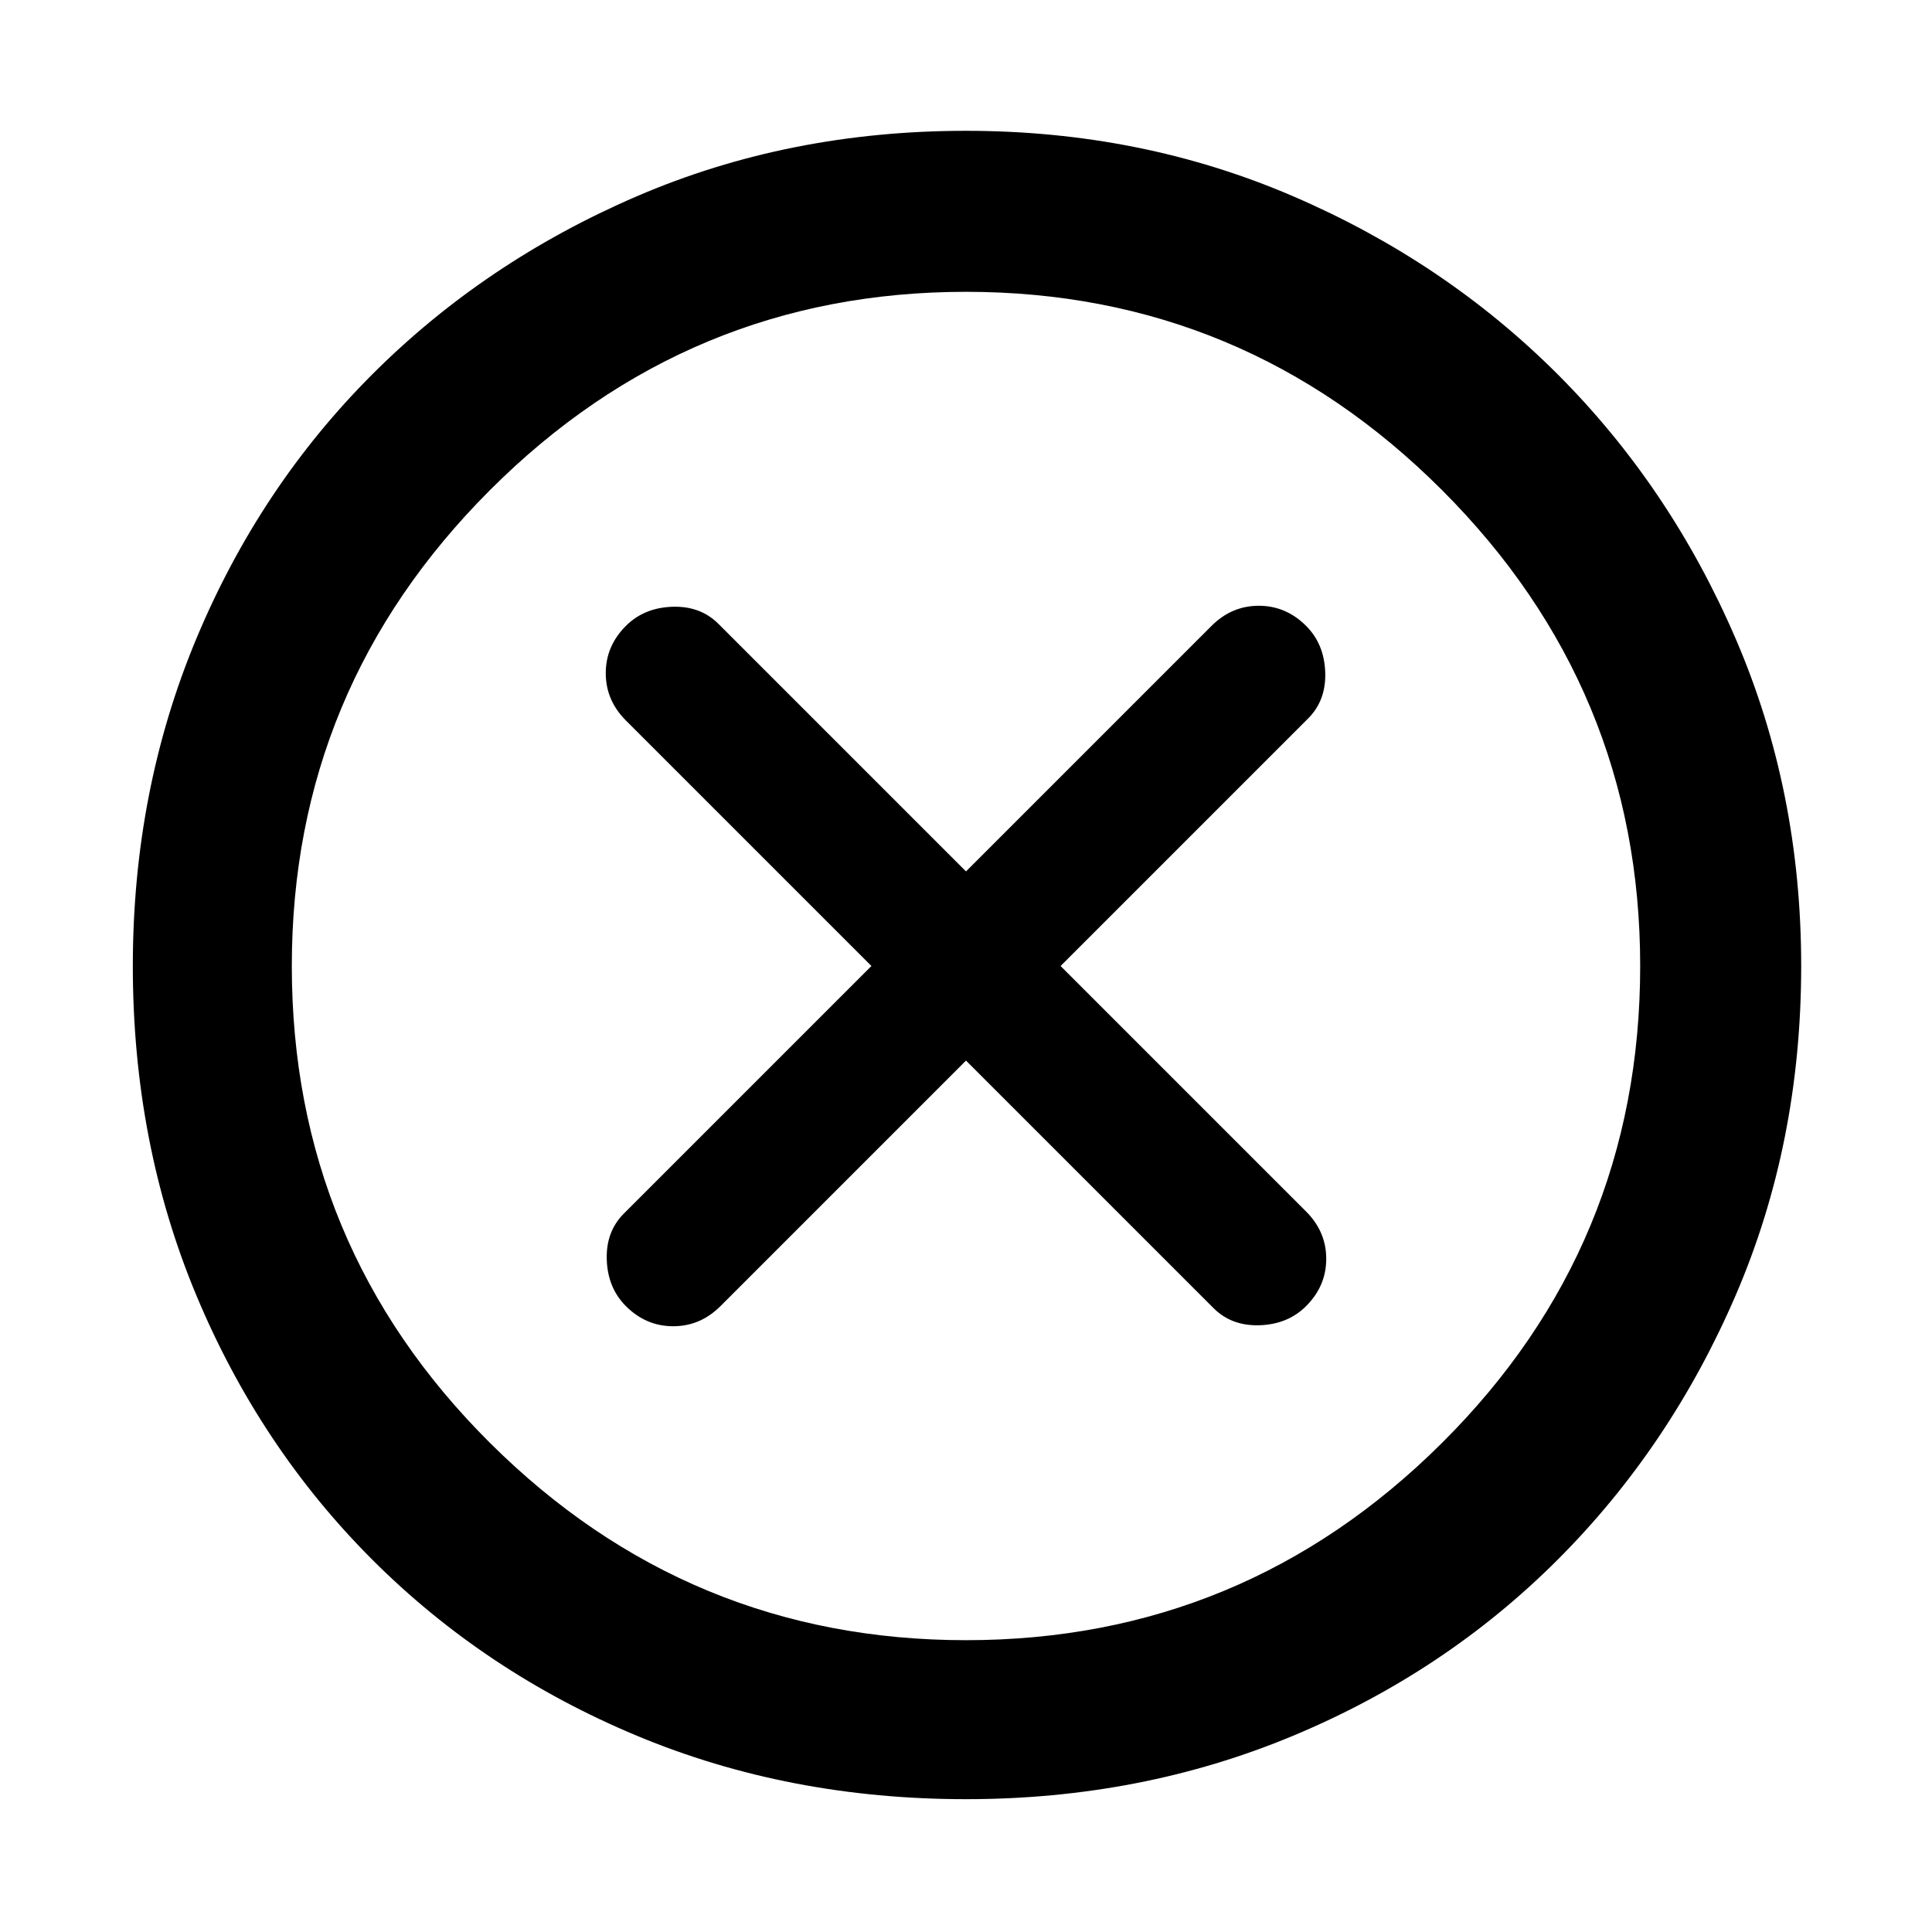 <svg xmlns="http://www.w3.org/2000/svg" height="48" width="48"><path d="M15.55 32.45q.5.5 1.175.5t1.175-.5l6.1-6.1 6.15 6.15q.45.45 1.15.425.7-.025 1.15-.475.5-.5.5-1.175t-.5-1.175l-6.1-6.1 6.15-6.15q.45-.45.425-1.15-.025-.7-.475-1.15-.5-.5-1.175-.5t-1.175.5l-6.1 6.1-6.15-6.15q-.45-.45-1.15-.425-.7.025-1.15.475-.5.5-.5 1.175t.5 1.175l6.1 6.1-6.15 6.15q-.45.45-.425 1.15.025.7.475 1.15ZM24 44.7q-4.4 0-8.175-1.575Q12.05 41.55 9.25 38.75q-2.8-2.8-4.375-6.575Q3.3 28.4 3.3 24q0-4.35 1.575-8.125Q6.45 12.1 9.25 9.3q2.8-2.8 6.575-4.425Q19.6 3.25 24 3.25q4.35 0 8.125 1.625Q35.9 6.5 38.7 9.3q2.8 2.8 4.425 6.575Q44.75 19.65 44.75 24q0 4.4-1.625 8.175Q41.5 35.95 38.7 38.75q-2.8 2.8-6.575 4.375Q28.35 44.7 24 44.7ZM24 24Zm0 16.75q6.9 0 11.825-4.9Q40.75 30.95 40.75 24q0-6.9-4.925-11.825Q30.9 7.25 24 7.25q-6.9 0-11.825 4.925Q7.25 17.1 7.25 24q0 6.95 4.925 11.85Q17.1 40.75 24 40.75Z"/></svg>